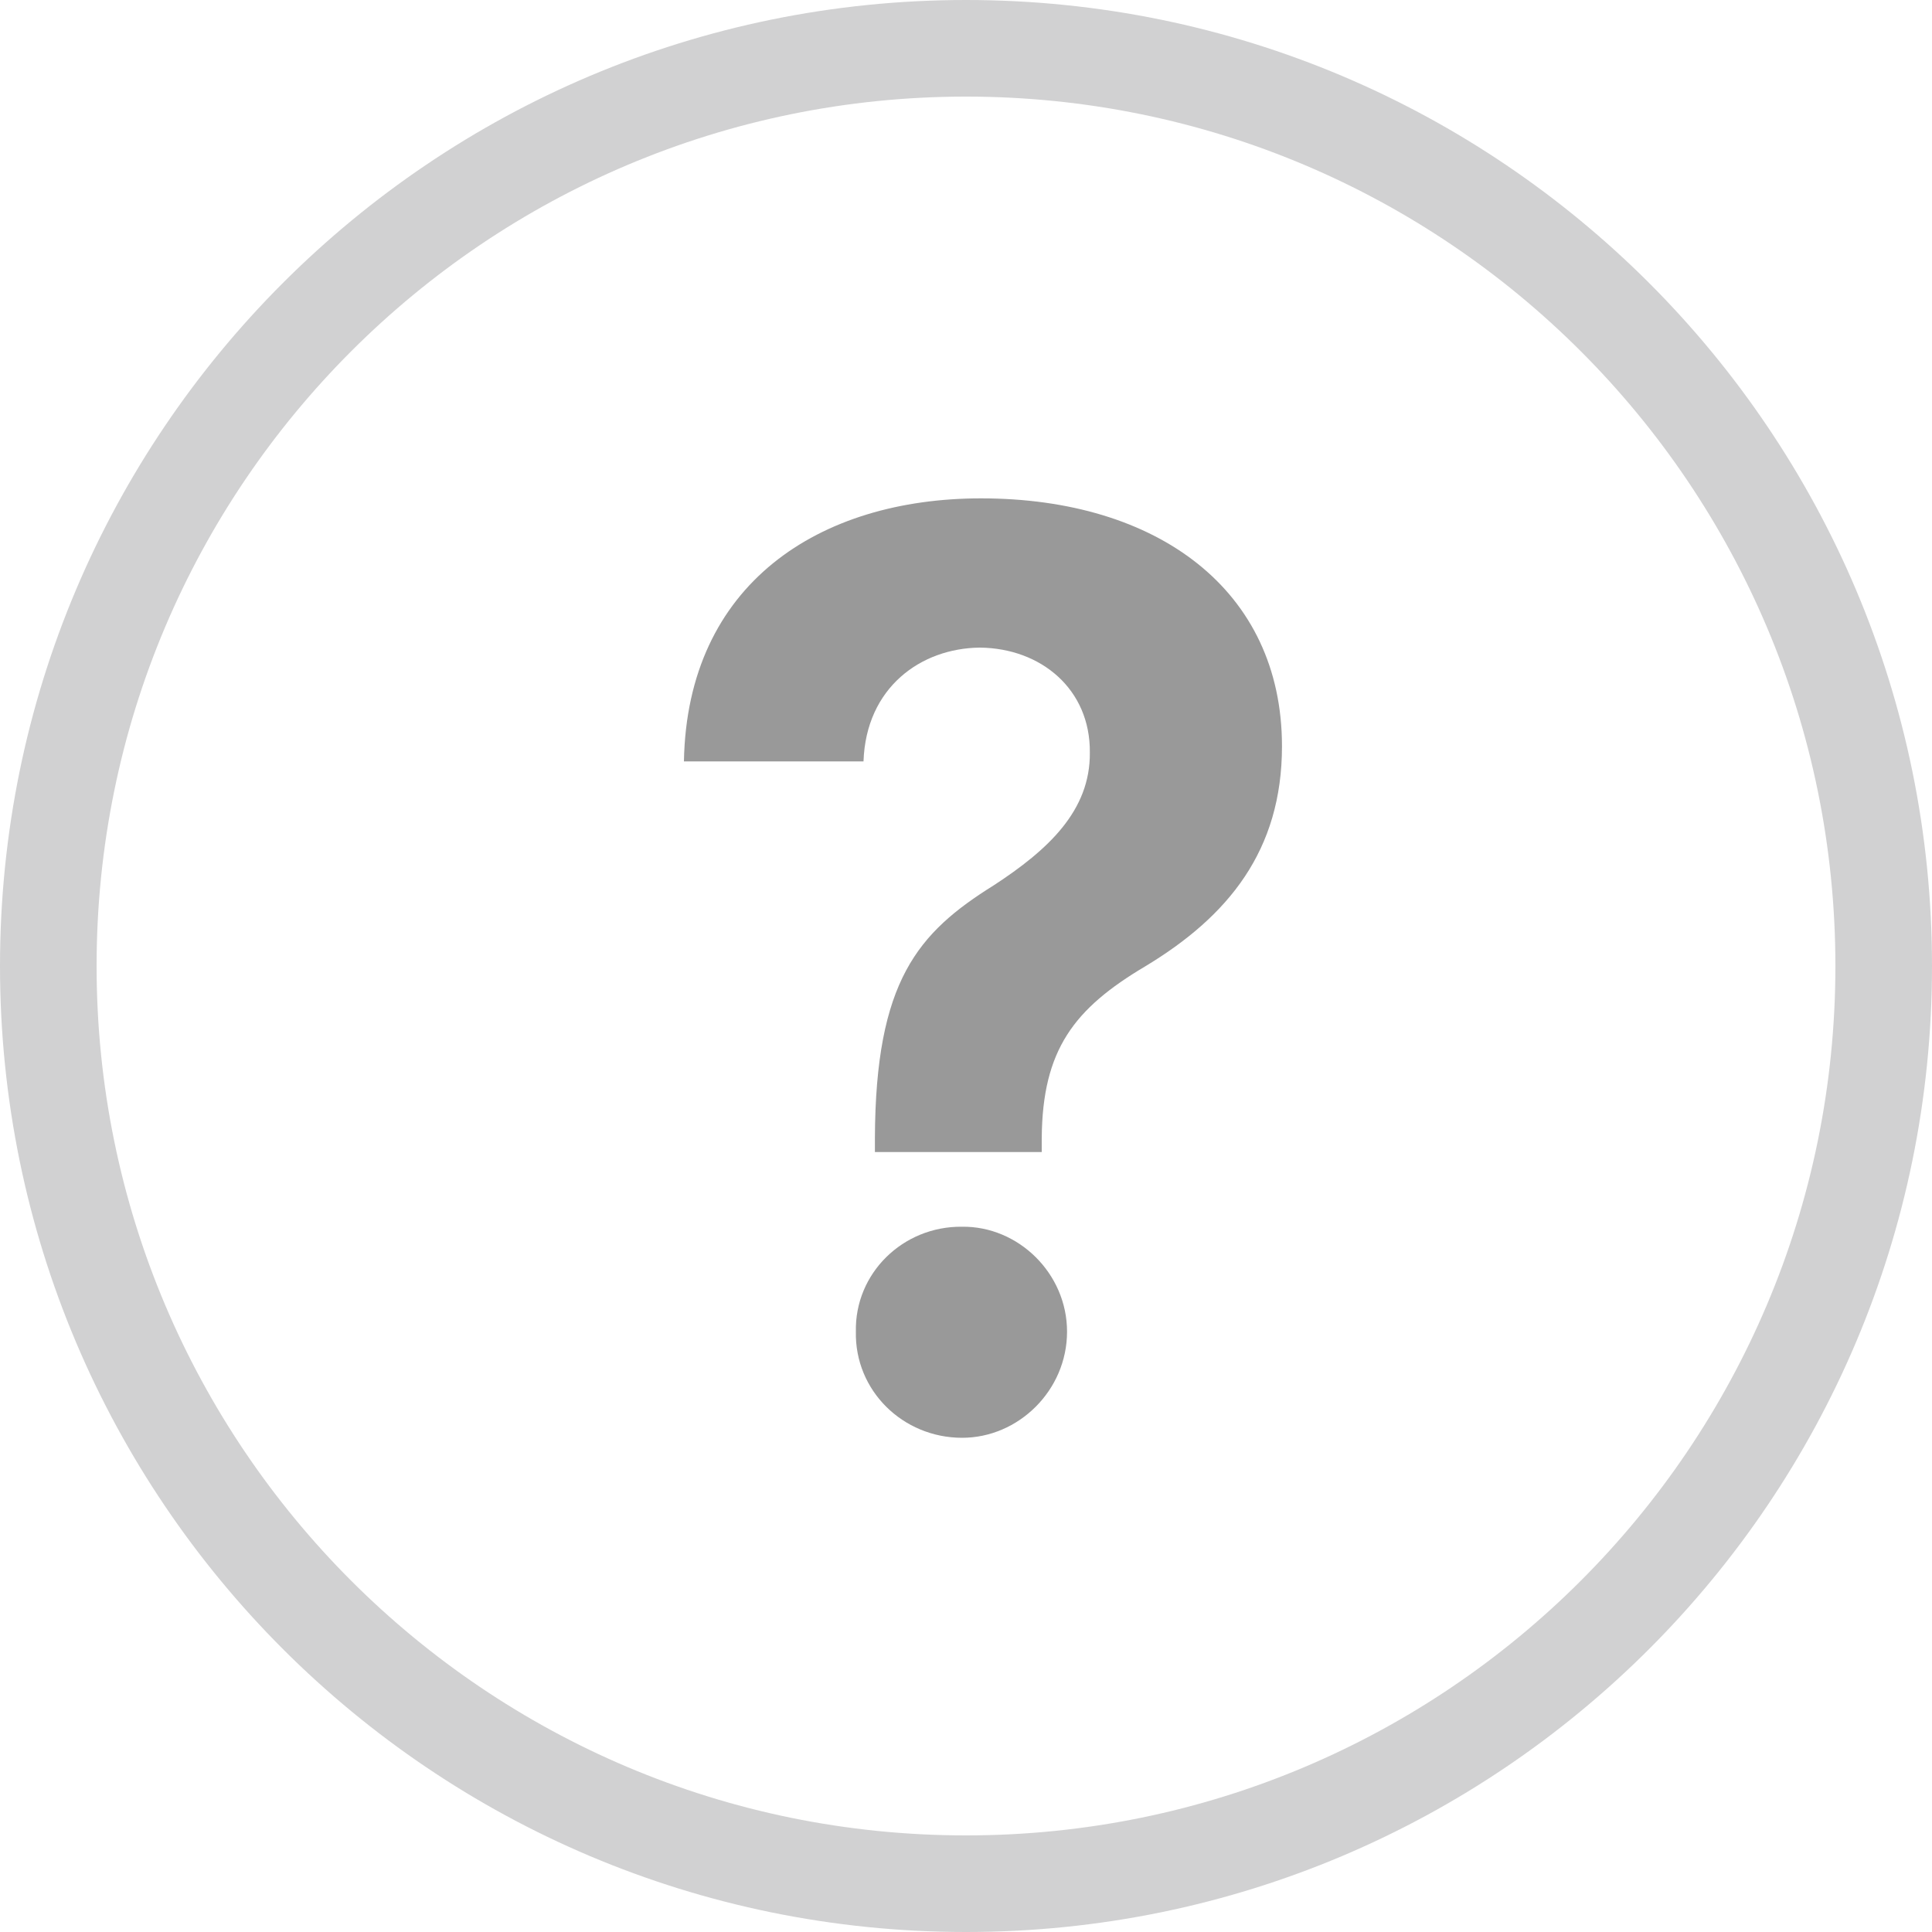 <svg width="20" height="20" viewBox="0 0 20 20" fill="none" xmlns="http://www.w3.org/2000/svg">
<path opacity="0.2" fill-rule="evenodd" clip-rule="evenodd" d="M10 19C14.971 19 19 14.971 19 10C19 5.029 14.971 1 10 1C5.029 1 1 5.029 1 10C1 14.971 5.029 19 10 19ZM10 20C15.523 20 20 15.523 20 10C20 4.477 15.523 0 10 0C4.477 0 0 4.477 0 10C0 15.523 4.477 20 10 20Z" fill="#1C1C1E"/>
<path d="M9.057 11.782C9.063 10.153 9.502 9.655 10.287 9.165C10.85 8.798 11.288 8.392 11.282 7.79C11.288 7.136 10.778 6.71 10.143 6.704C9.534 6.71 8.965 7.116 8.939 7.882H7.08C7.113 6.043 8.481 5.159 10.156 5.159C11.982 5.159 13.271 6.108 13.271 7.725C13.271 8.805 12.715 9.485 11.858 10.002C11.118 10.441 10.791 10.866 10.784 11.782V11.926H9.057V11.782ZM8.86 13.785C8.847 13.183 9.345 12.692 9.96 12.699C10.542 12.692 11.046 13.183 11.046 13.785C11.046 14.394 10.542 14.884 9.96 14.884C9.345 14.884 8.847 14.394 8.86 13.785Z" fill="#999999"/>
</svg>
